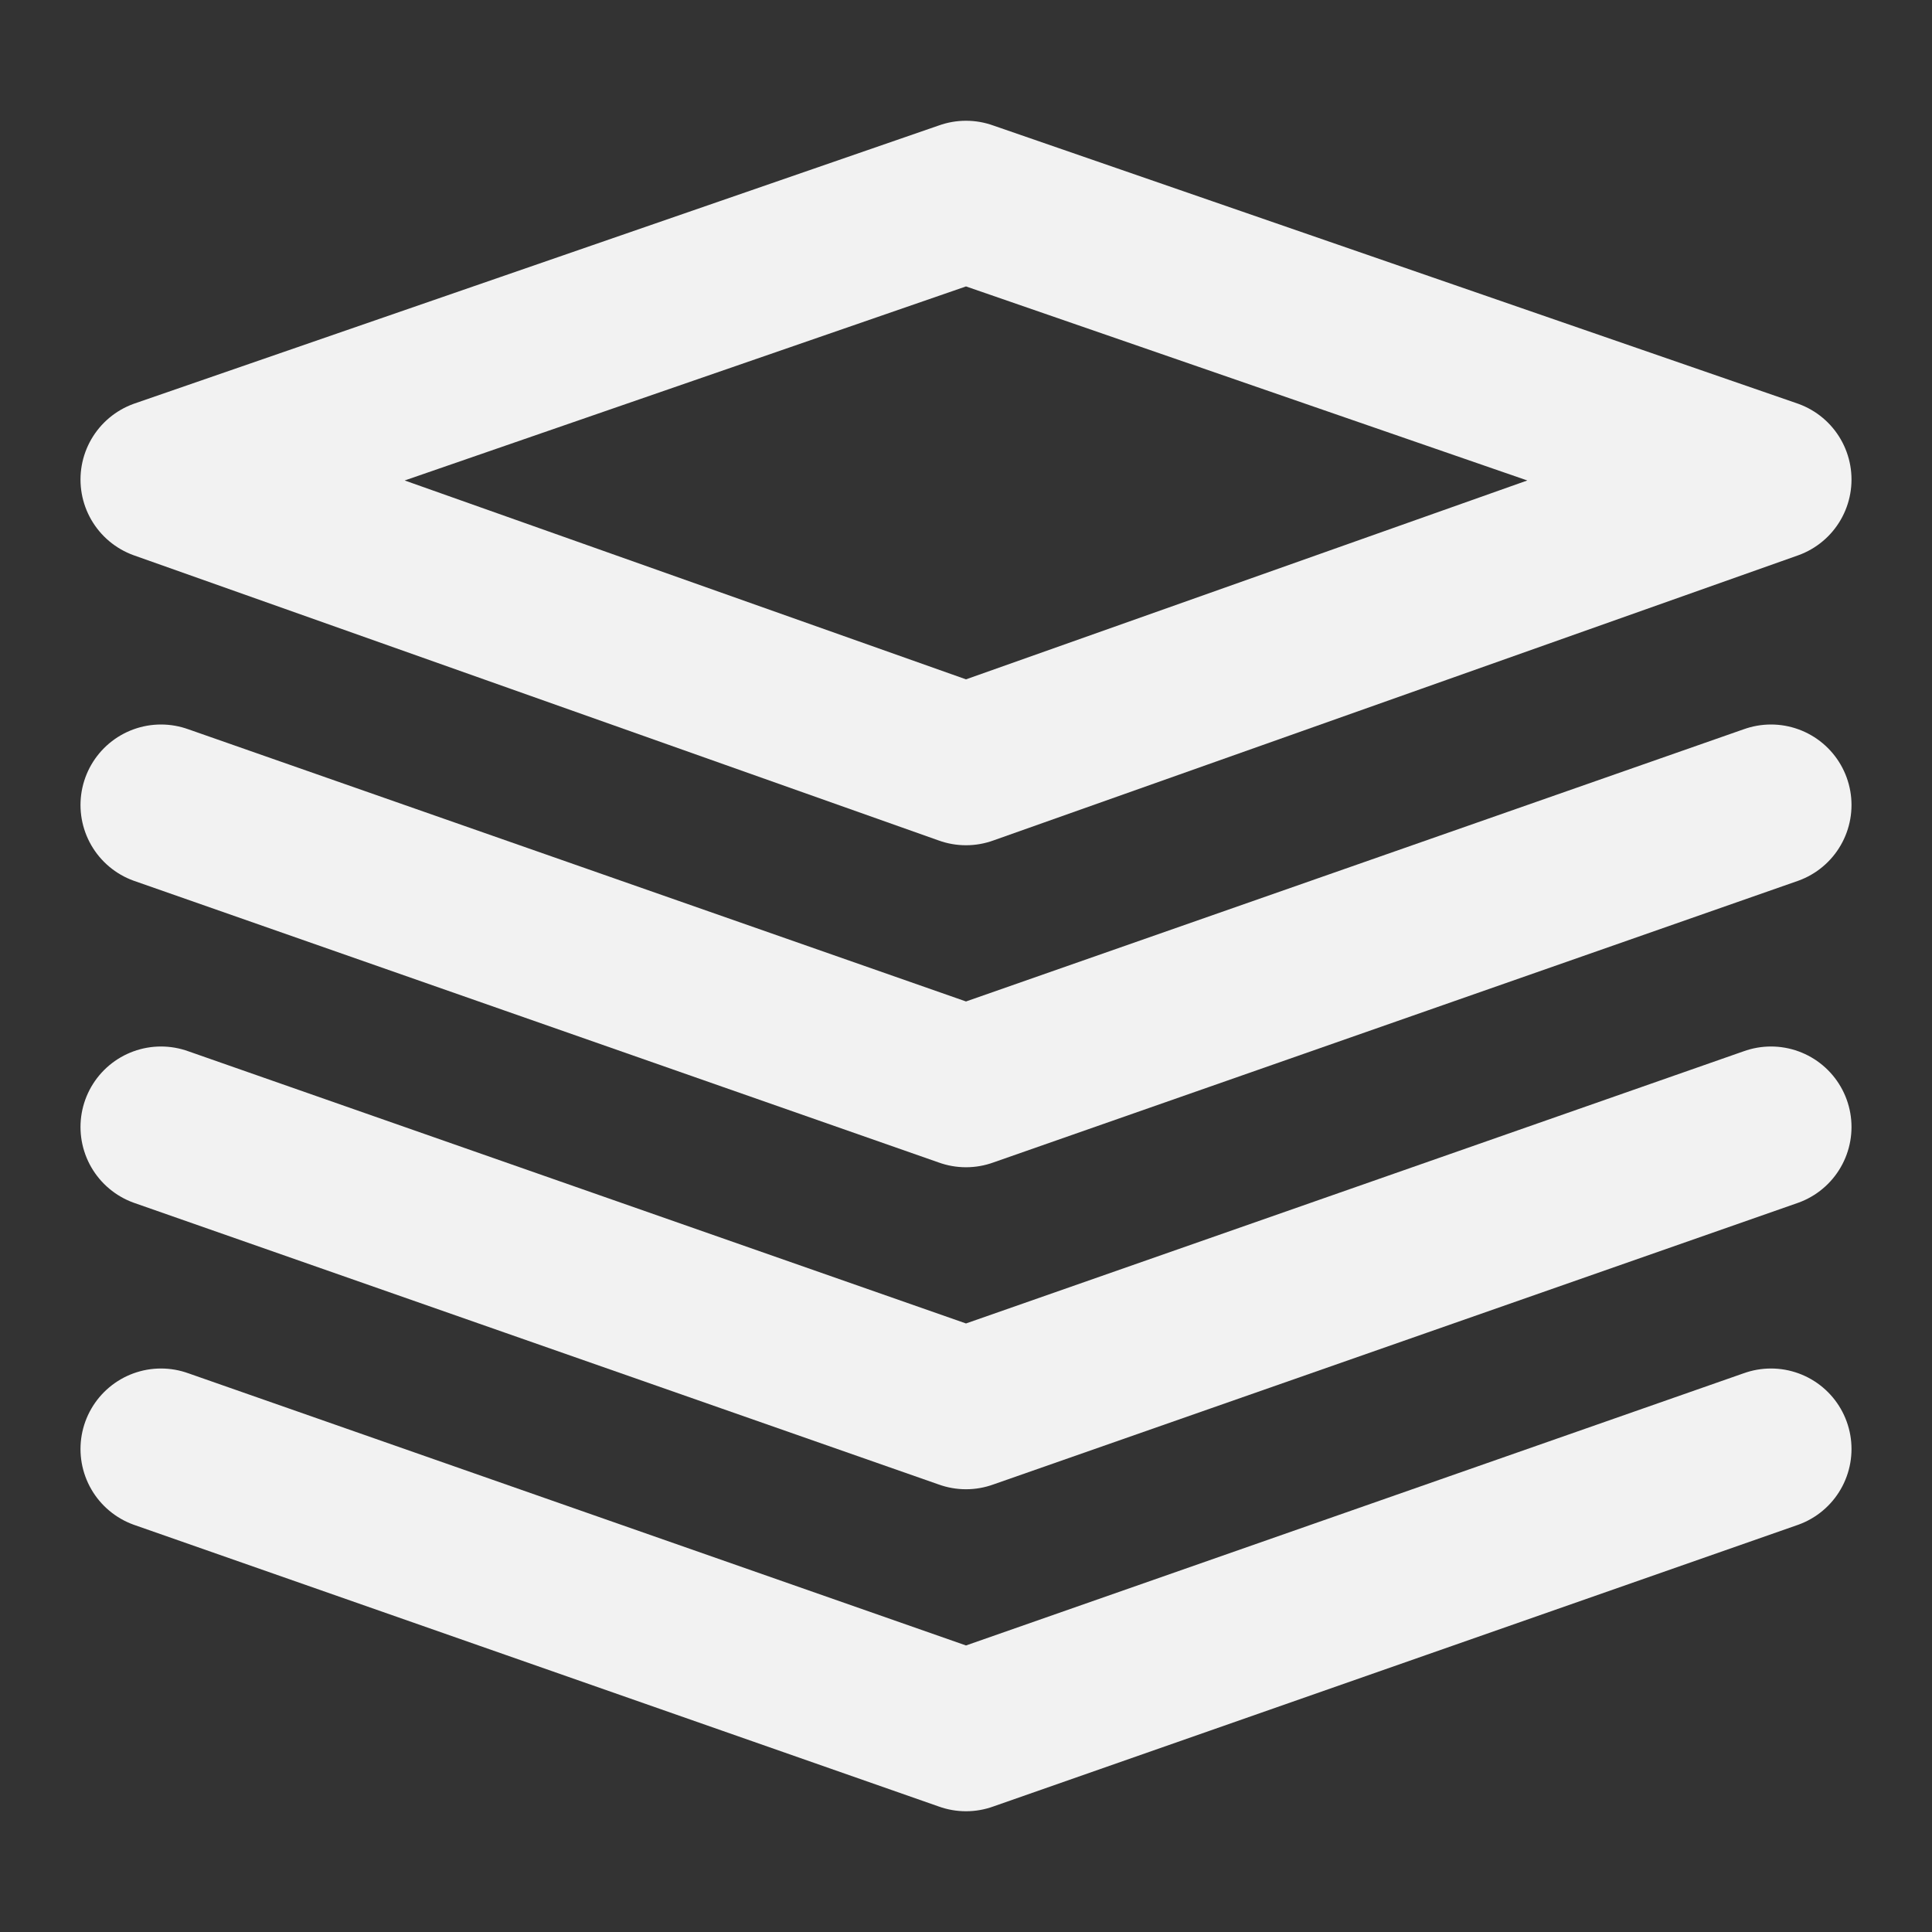 <?xml version="1.0" encoding="UTF-8"?><svg width="24" height="24" viewBox="0 0 48 48" fill="none" xmlns="http://www.w3.org/2000/svg"><rect x="0" y="0" width="48" height="48" fill="#333333" stroke="none"/><path d="M4 11.914L24 19L44 11.914L24 5L4 11.914Z" fill="none" stroke="#F2F2F2" stroke-width="4" stroke-linejoin="round"/><path d="M4 20L24 27L44 20" stroke="#F2F2F2" stroke-width="4" stroke-linecap="round" stroke-linejoin="round"/><path d="M4 28L24 35L44 28" stroke="#F2F2F2" stroke-width="4" stroke-linecap="round" stroke-linejoin="round"/><path d="M4 36L24 43L44 36" stroke="#F2F2F2" stroke-width="4" stroke-linecap="round" stroke-linejoin="round"/></svg>
